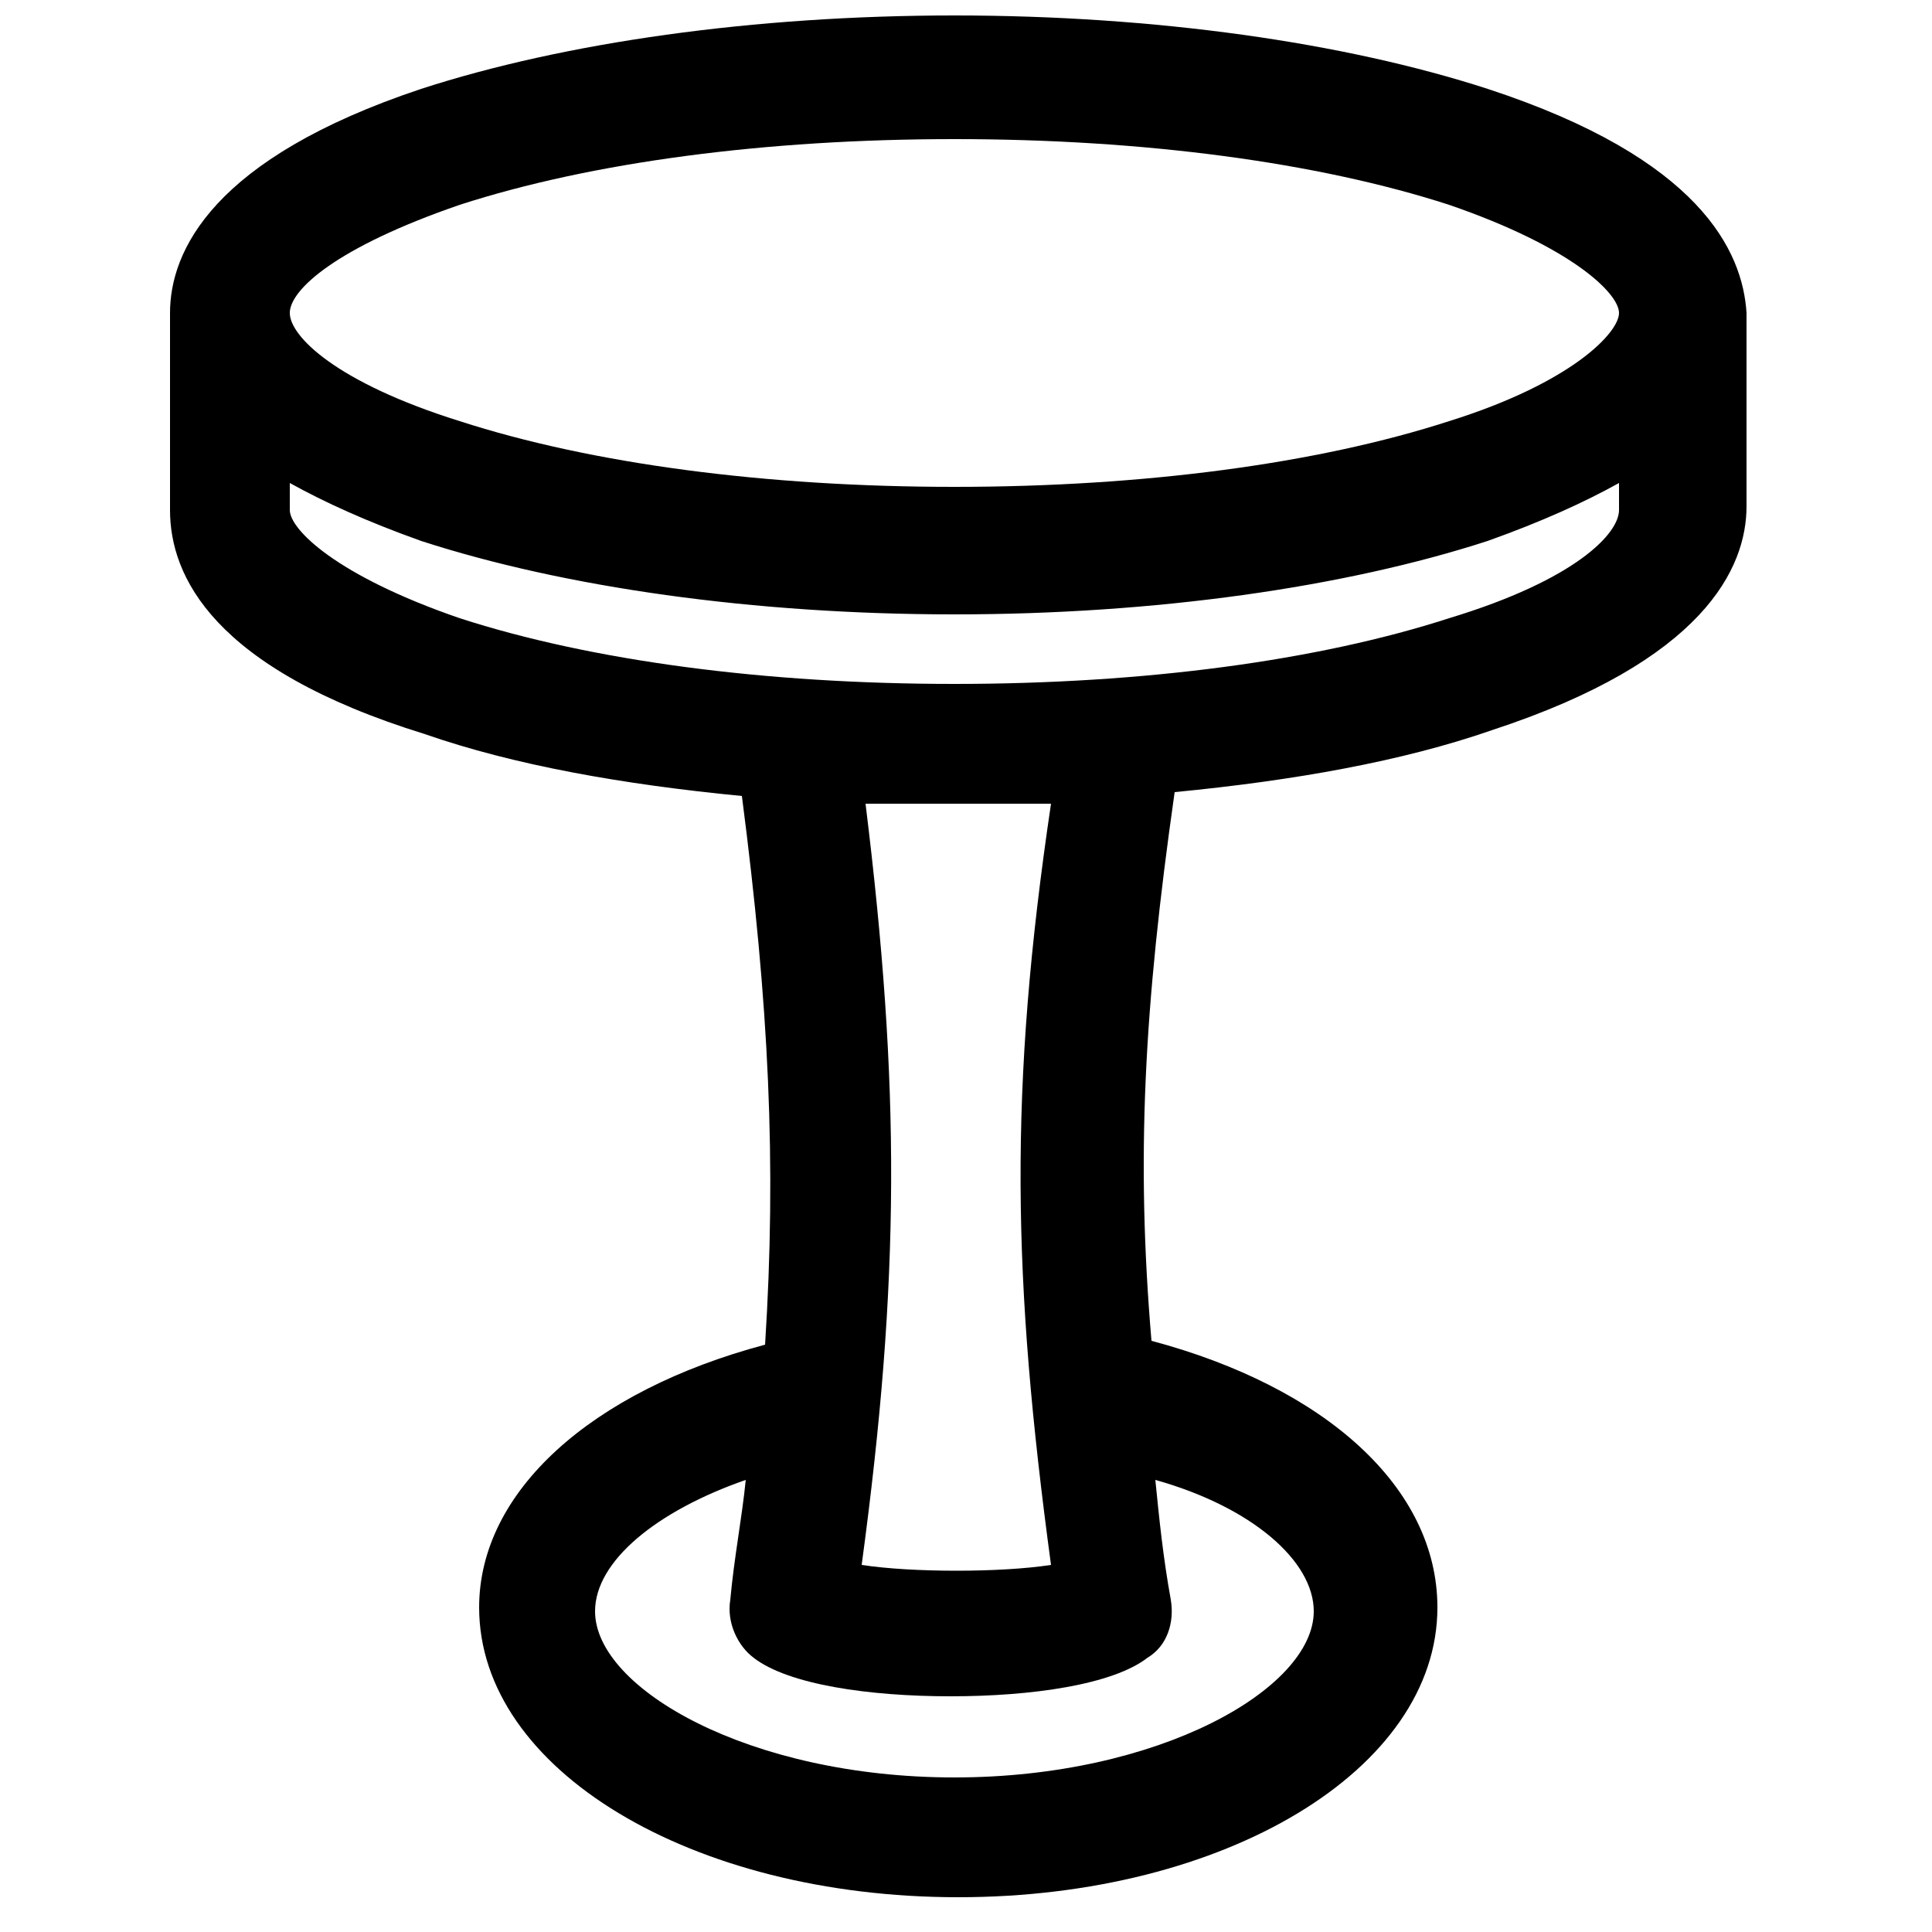 <?xml version="1.0" encoding="utf-8"?>
<!-- Generator: Adobe Illustrator 18.0.0, SVG Export Plug-In . SVG Version: 6.00 Build 0)  -->
<!DOCTYPE svg PUBLIC "-//W3C//DTD SVG 1.1//EN" "http://www.w3.org/Graphics/SVG/1.1/DTD/svg11.dtd">
<svg version="1.1" id="Layer_1" xmlns="http://www.w3.org/2000/svg" xmlns:xlink="http://www.w3.org/1999/xlink" x="0px" y="0px"
	 viewBox="0 0 50 50" enable-background="new 0 0 50 50" xml:space="preserve">
<g>
	<path d="M38.5,2.3c-3.7-1.2-8.6-1.9-13.8-1.9c-5.2,0-10.1,0.7-13.8,1.9C5.5,4.1,4.4,6.5,4.4,8.1v5.1c0,1.7,1.1,4.1,6.6,5.8
		c2.3,0.8,5.1,1.3,8.2,1.6c0.7,5.4,0.9,9.5,0.6,14.2c-4.5,1.2-7.4,3.8-7.4,6.8c0,4.2,5.5,7.5,12.4,7.5s12.4-3.3,12.4-7.5
		c0-3.1-2.9-5.7-7.4-6.9c-0.4-4.7-0.2-8.6,0.6-14.2c3.1-0.3,5.9-0.8,8.2-1.6c5.5-1.8,6.6-4.2,6.6-5.8V8.1C45.1,6.5,44,4.1,38.5,2.3z
		 M11.9,5.3c3.4-1.1,7.9-1.7,12.8-1.7s9.4,0.6,12.8,1.7c3.2,1.1,4.4,2.3,4.4,2.8s-1.2,1.8-4.4,2.8c-3.4,1.1-7.9,1.7-12.8,1.7
		s-9.4-0.6-12.8-1.7C8.7,9.9,7.5,8.7,7.5,8.1S8.7,6.4,11.9,5.3z M34,41.7c0,2-4,4.3-9.3,4.3c-5.3,0-9.3-2.3-9.3-4.3
		c0-1.3,1.6-2.6,3.9-3.4c-0.1,1-0.3,2-0.4,3.1c-0.1,0.6,0.2,1.2,0.6,1.5c0.9,0.7,3,1,5.1,1s4.2-0.3,5.1-1c0.5-0.3,0.7-0.9,0.6-1.5
		c-0.2-1.1-0.3-2.1-0.4-3.1C32.4,39,34,40.4,34,41.7z M27.2,40.5c-1.3,0.2-3.6,0.2-4.9,0c1-7.4,1-12.4,0.1-19.7c0.8,0,1.6,0,2.4,0
		c0.8,0,1.6,0,2.4,0C26.1,28.2,26.2,33.1,27.2,40.5z M37.5,16c-3.4,1.1-7.9,1.7-12.8,1.7s-9.4-0.6-12.8-1.7
		c-3.2-1.1-4.4-2.3-4.4-2.8v-0.7c0.9,0.5,2,1,3.4,1.5c3.7,1.2,8.6,1.9,13.8,1.9c5.2,0,10.1-0.7,13.8-1.9c1.4-0.5,2.5-1,3.4-1.5v0.7
		C41.9,13.8,40.8,15,37.5,16z"/>
</g>
</svg>
